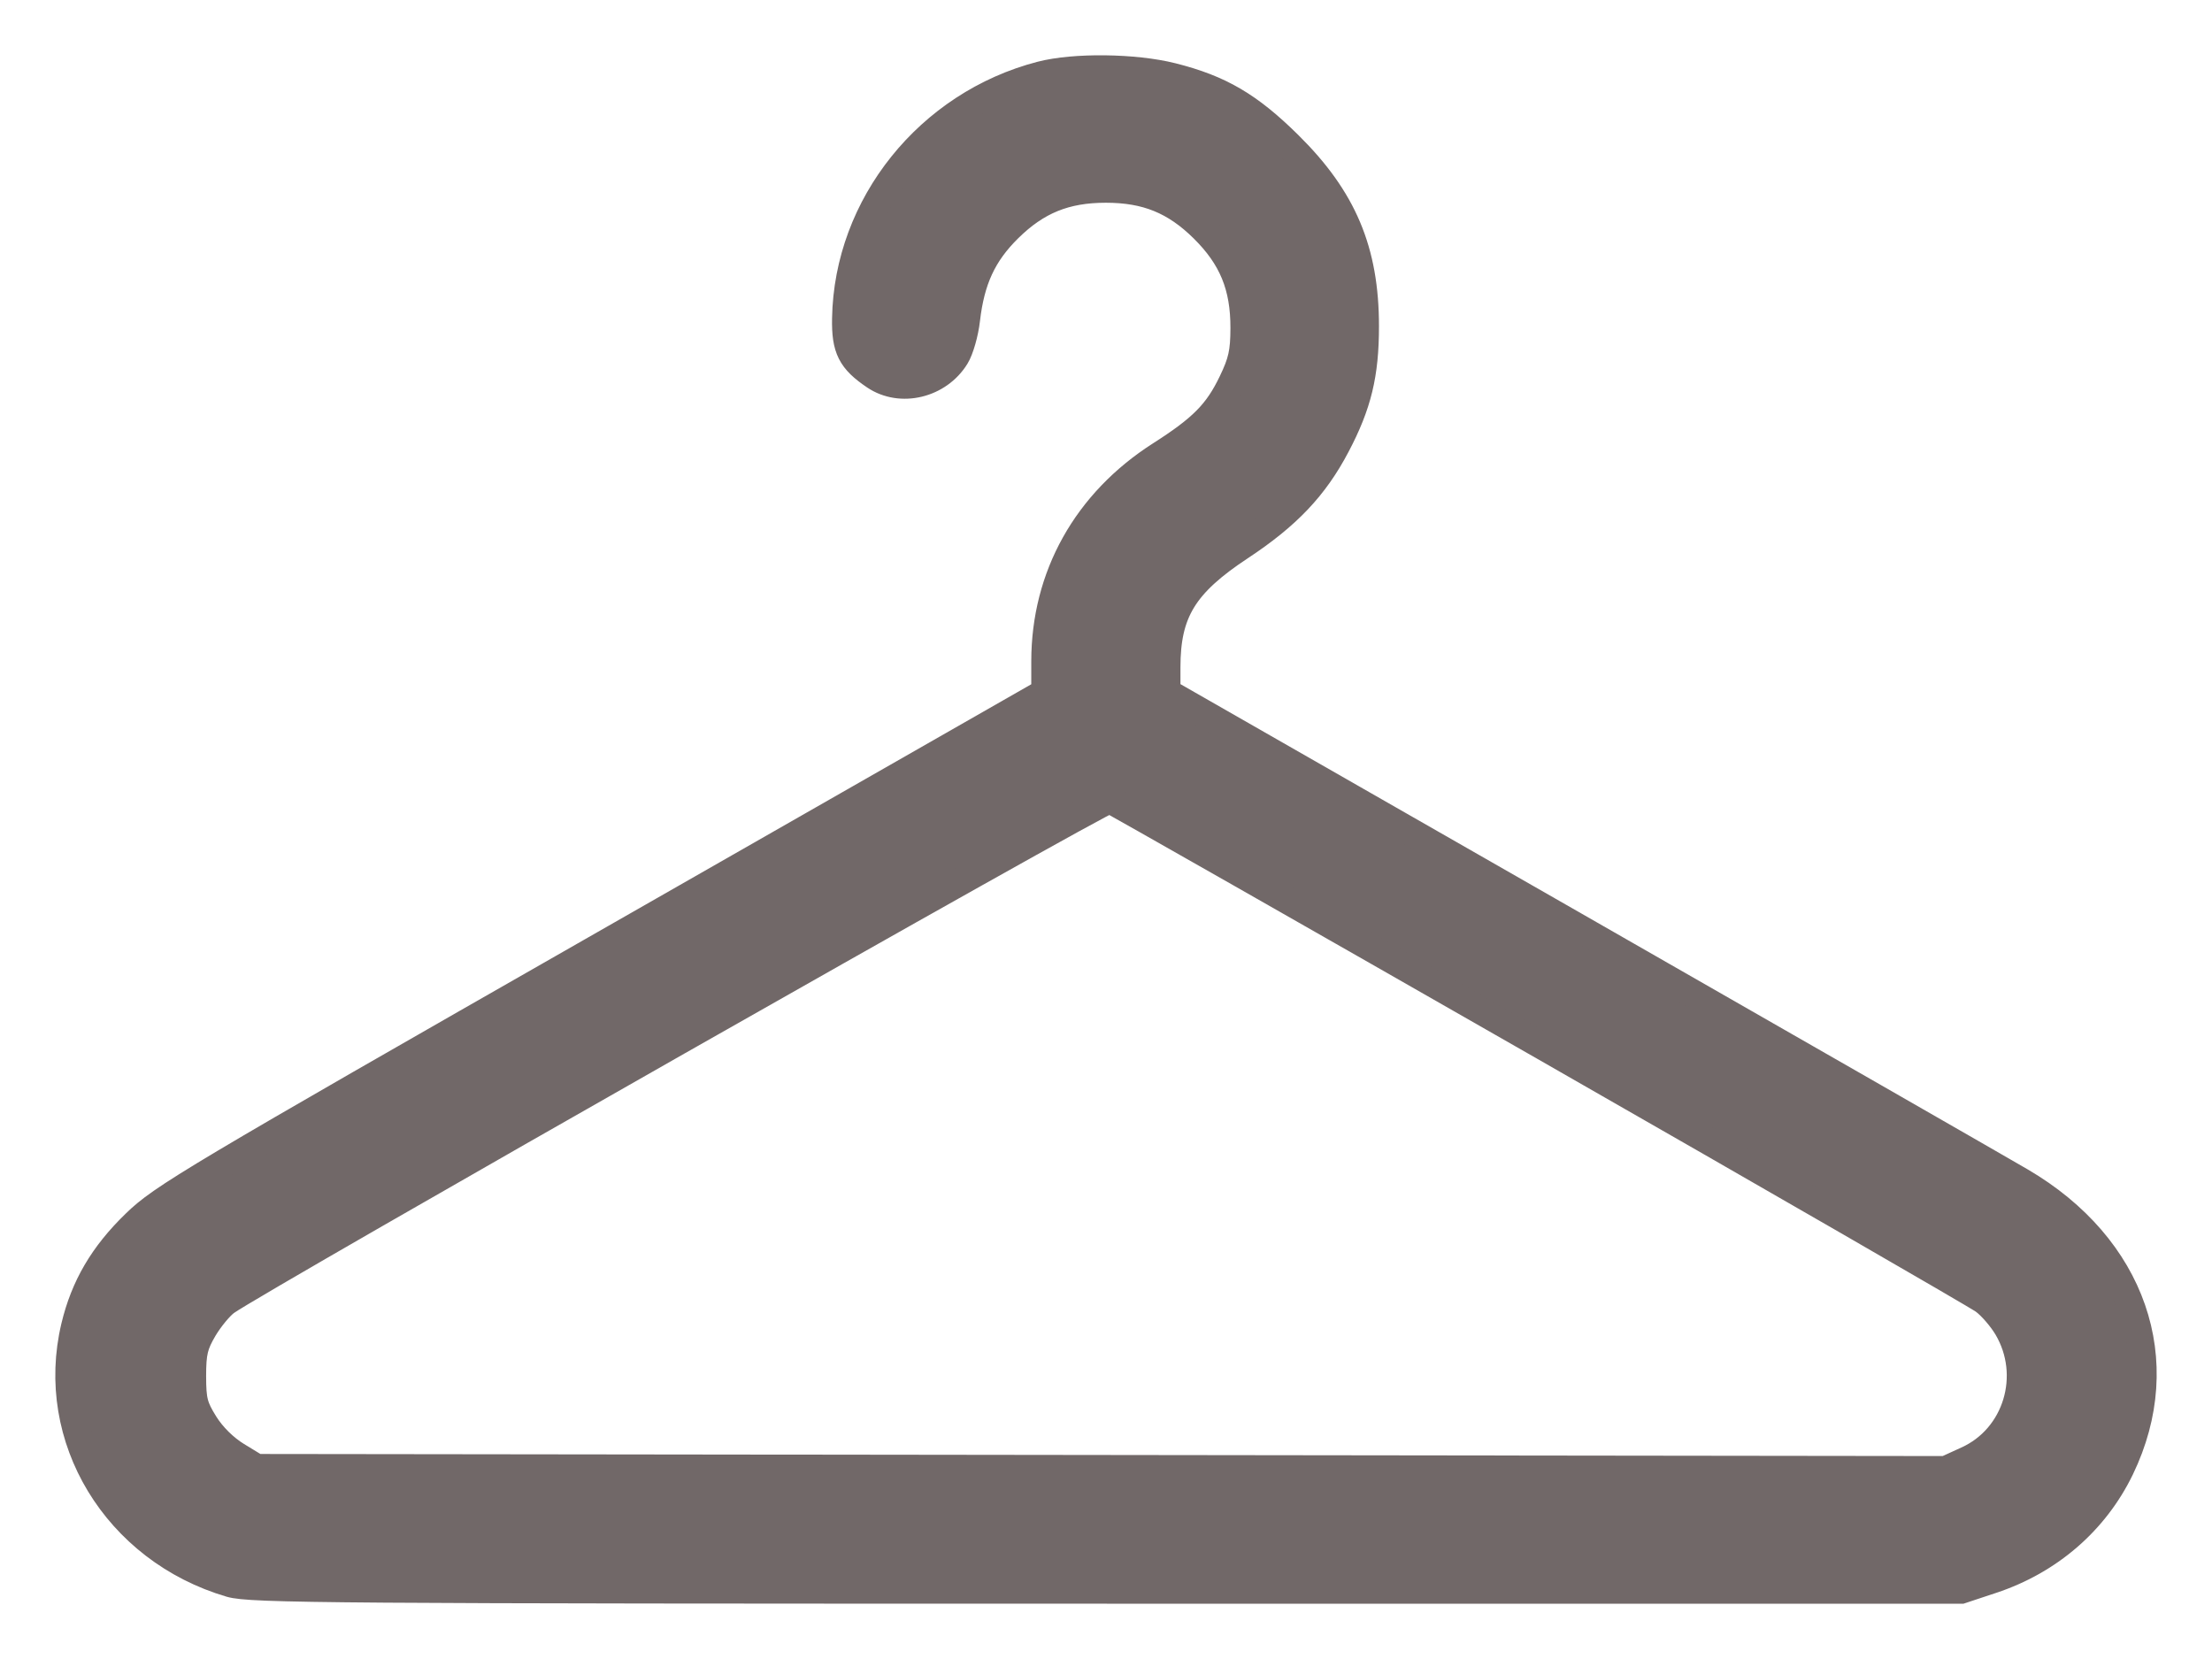 <svg width="32" height="24" viewBox="0 0 32 24" fill="rgba(250,250,250,1)" xmlns="http://www.w3.org/2000/svg">
<path fill-rule="evenodd" clip-rule="evenodd" d="M15.06 1.087C13.437 1.508 12.265 2.969 12.237 4.608C12.229 5.044 12.312 5.208 12.657 5.44C13.032 5.692 13.578 5.56 13.825 5.158C13.887 5.058 13.956 4.817 13.978 4.622C14.045 4.045 14.218 3.672 14.587 3.307C14.998 2.901 15.412 2.733 15.998 2.733C16.585 2.733 16.998 2.901 17.409 3.307C17.829 3.722 18.002 4.142 18 4.748C17.999 5.095 17.968 5.236 17.826 5.53C17.614 5.972 17.393 6.196 16.788 6.582C15.718 7.265 15.119 8.337 15.119 9.568V10.015L8.746 13.656C2.763 17.073 2.347 17.321 1.956 17.702C1.491 18.153 1.221 18.614 1.083 19.192C0.699 20.802 1.68 22.421 3.335 22.907C3.624 22.991 4.814 23 16.013 23H28.373L28.816 22.853C29.646 22.578 30.306 22.006 30.675 21.244C31.424 19.692 30.851 18.037 29.235 17.091C28.933 16.914 26.029 15.249 22.782 13.391L16.877 10.013V9.654C16.877 8.855 17.125 8.448 17.94 7.91C18.622 7.46 19.016 7.045 19.332 6.443C19.643 5.853 19.749 5.413 19.749 4.72C19.749 3.629 19.431 2.875 18.641 2.095C18.069 1.53 17.649 1.284 16.959 1.11C16.418 0.973 15.54 0.962 15.06 1.087ZM22.325 15.136C25.727 17.082 28.596 18.737 28.7 18.813C28.804 18.888 28.956 19.064 29.039 19.203C29.45 19.896 29.177 20.798 28.456 21.123L28.147 21.264L15.929 21.249L3.711 21.234L3.424 21.059C3.246 20.95 3.07 20.776 2.96 20.6C2.806 20.354 2.782 20.262 2.782 19.907C2.782 19.562 2.809 19.453 2.946 19.221C3.036 19.07 3.181 18.895 3.268 18.832C3.712 18.511 15.98 11.54 16.054 11.567C16.101 11.584 18.923 13.19 22.325 15.136Z" fill="#716868" stroke="#716868" stroke-width="0.4"/>
</svg>
